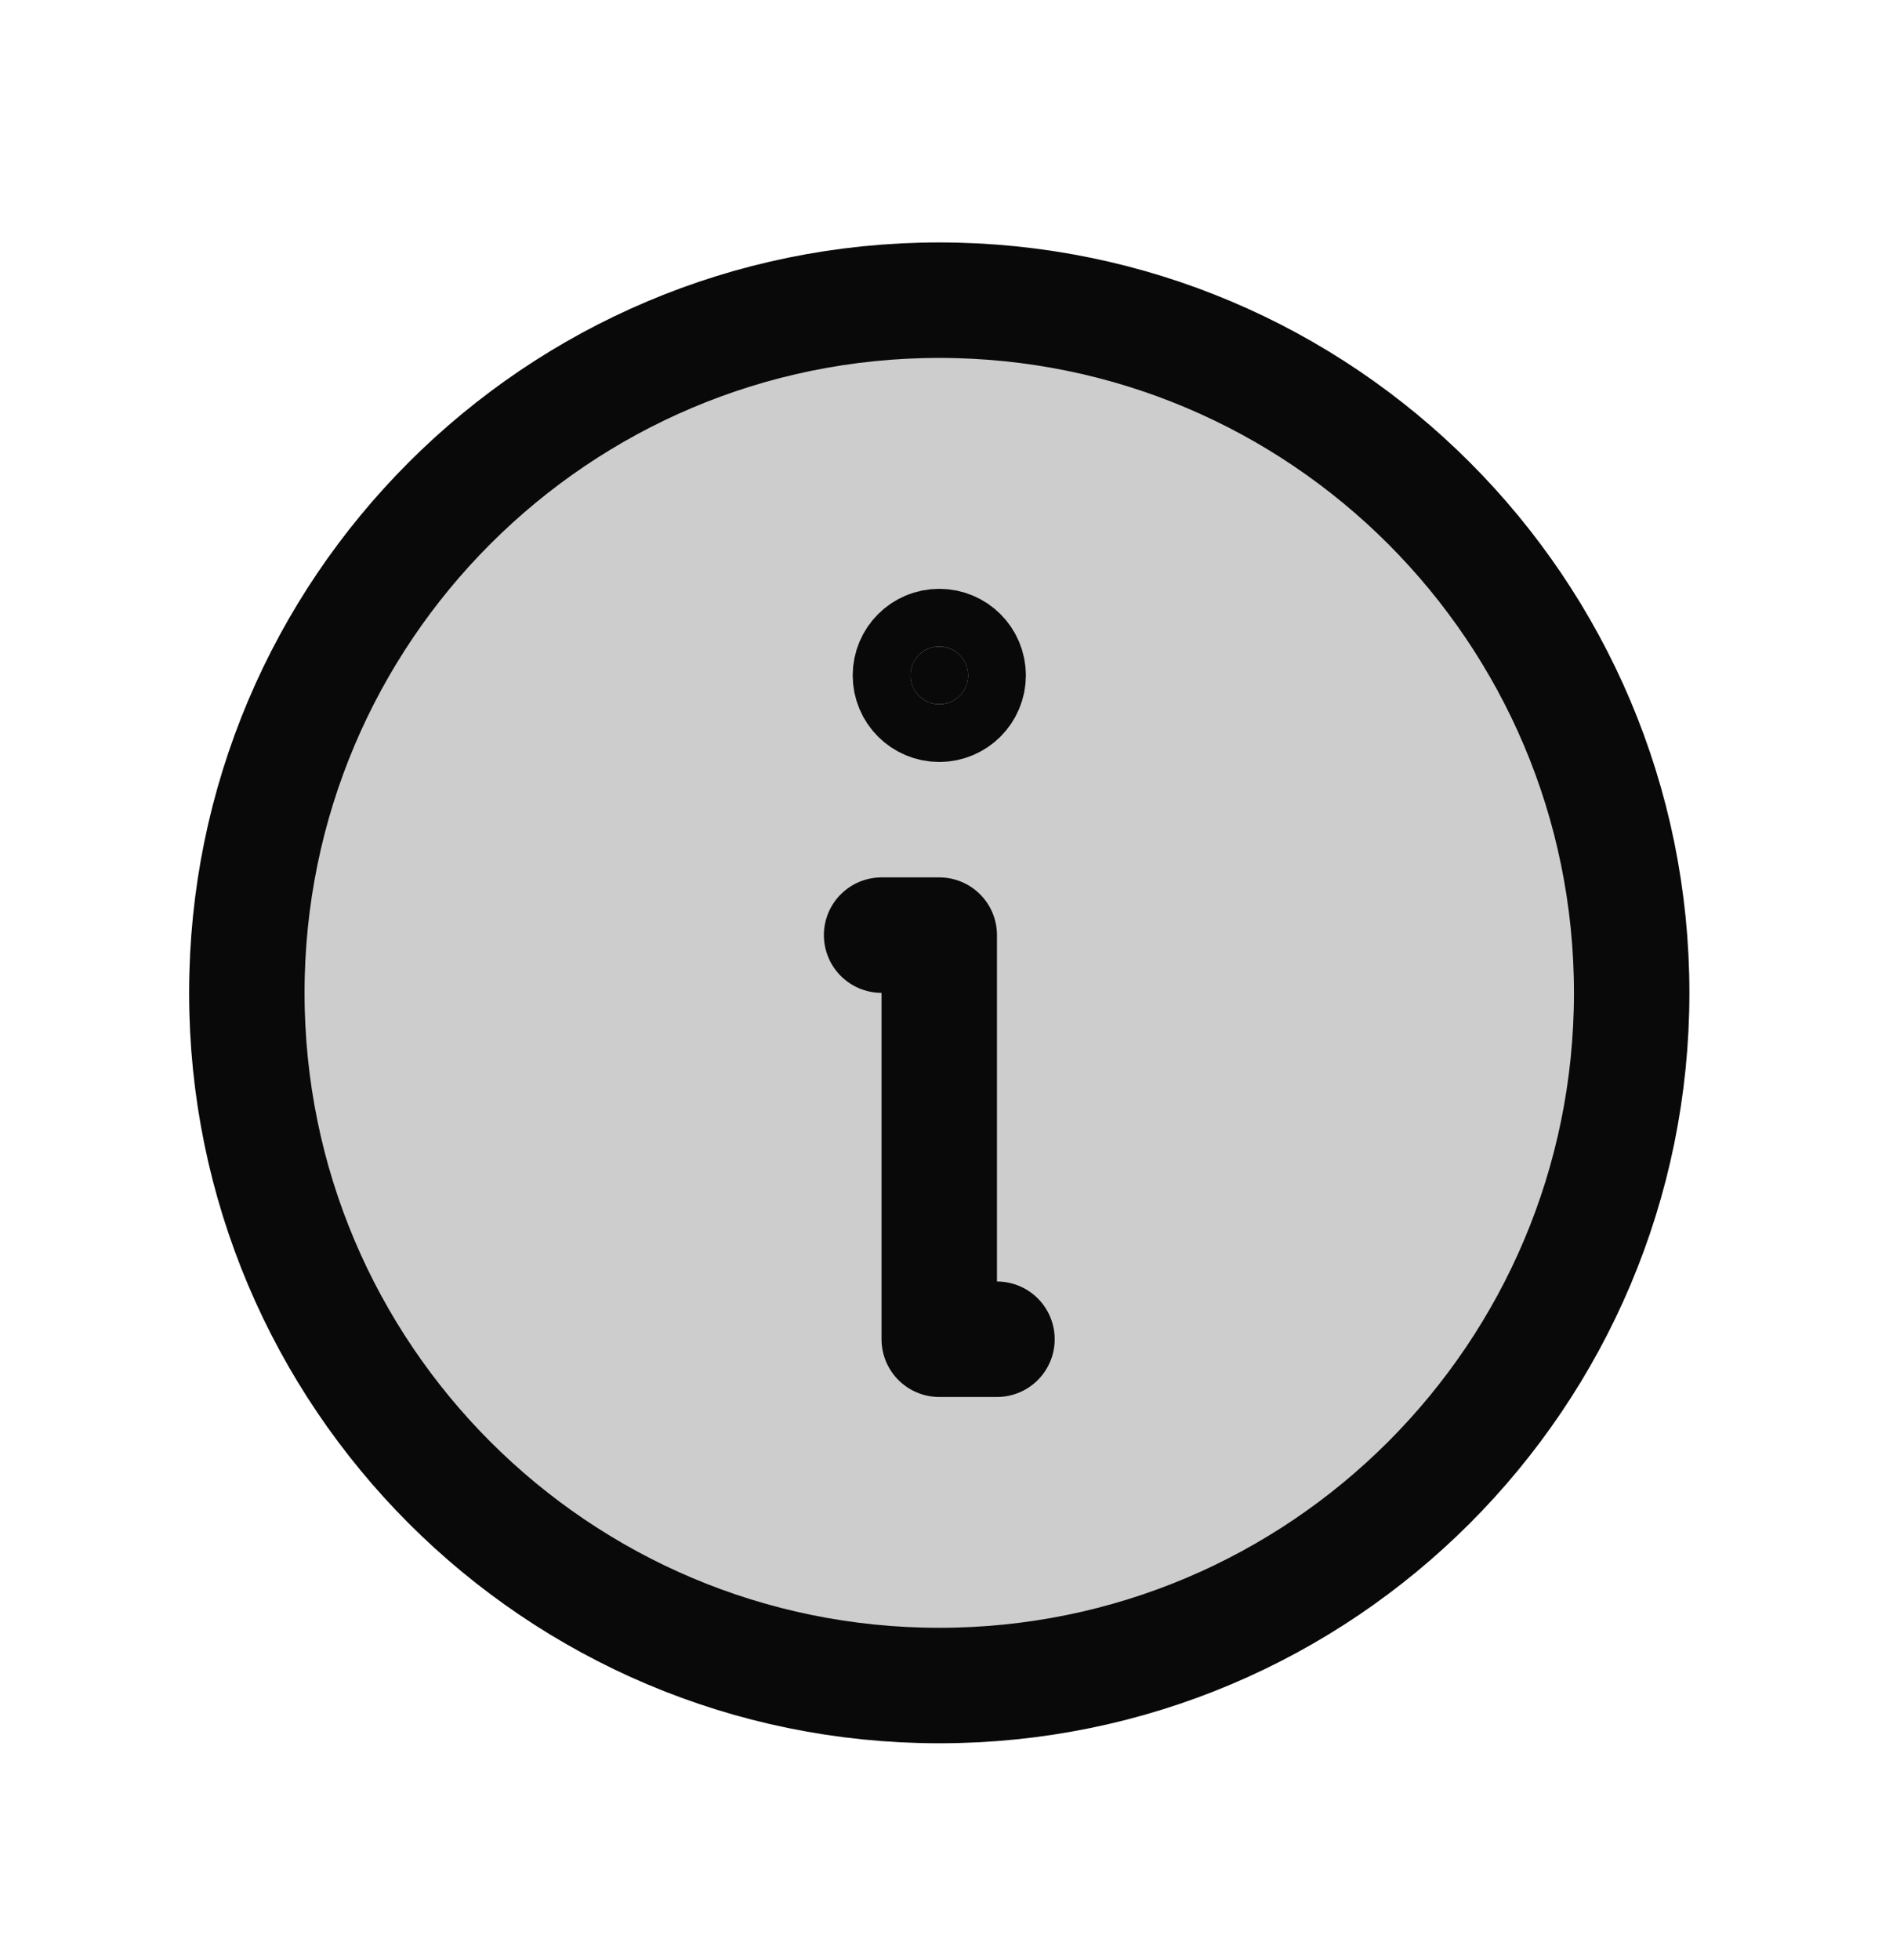 <svg width="27" height="28" viewBox="0 0 27 28" fill="none" xmlns="http://www.w3.org/2000/svg">
<path opacity="0.2" d="M13.425 24.083C18.891 24.083 23.322 19.652 23.322 14.186C23.322 8.72 18.891 4.289 13.425 4.289C7.959 4.289 3.528 8.72 3.528 14.186C3.528 19.652 7.959 24.083 13.425 24.083Z" fill="#090909"/>
<path d="M13.425 24.083C18.891 24.083 23.322 19.652 23.322 14.186C23.322 8.72 18.891 4.289 13.425 4.289C7.959 4.289 3.528 8.72 3.528 14.186C3.528 19.652 7.959 24.083 13.425 24.083Z" stroke="#090909" stroke-width="1.65" stroke-linecap="round" stroke-linejoin="round"/>
<path d="M12.601 13.361H13.425V19.135H14.25" stroke="#090909" stroke-width="1.65" stroke-linecap="round" stroke-linejoin="round"/>
<path d="M13.838 9.65C13.838 9.878 13.653 10.062 13.425 10.062C13.197 10.062 13.013 9.878 13.013 9.65C13.013 9.422 13.197 9.238 13.425 9.238C13.653 9.238 13.838 9.422 13.838 9.65Z" fill="#090909" stroke="#090909" stroke-width="1.65"/>
</svg>
